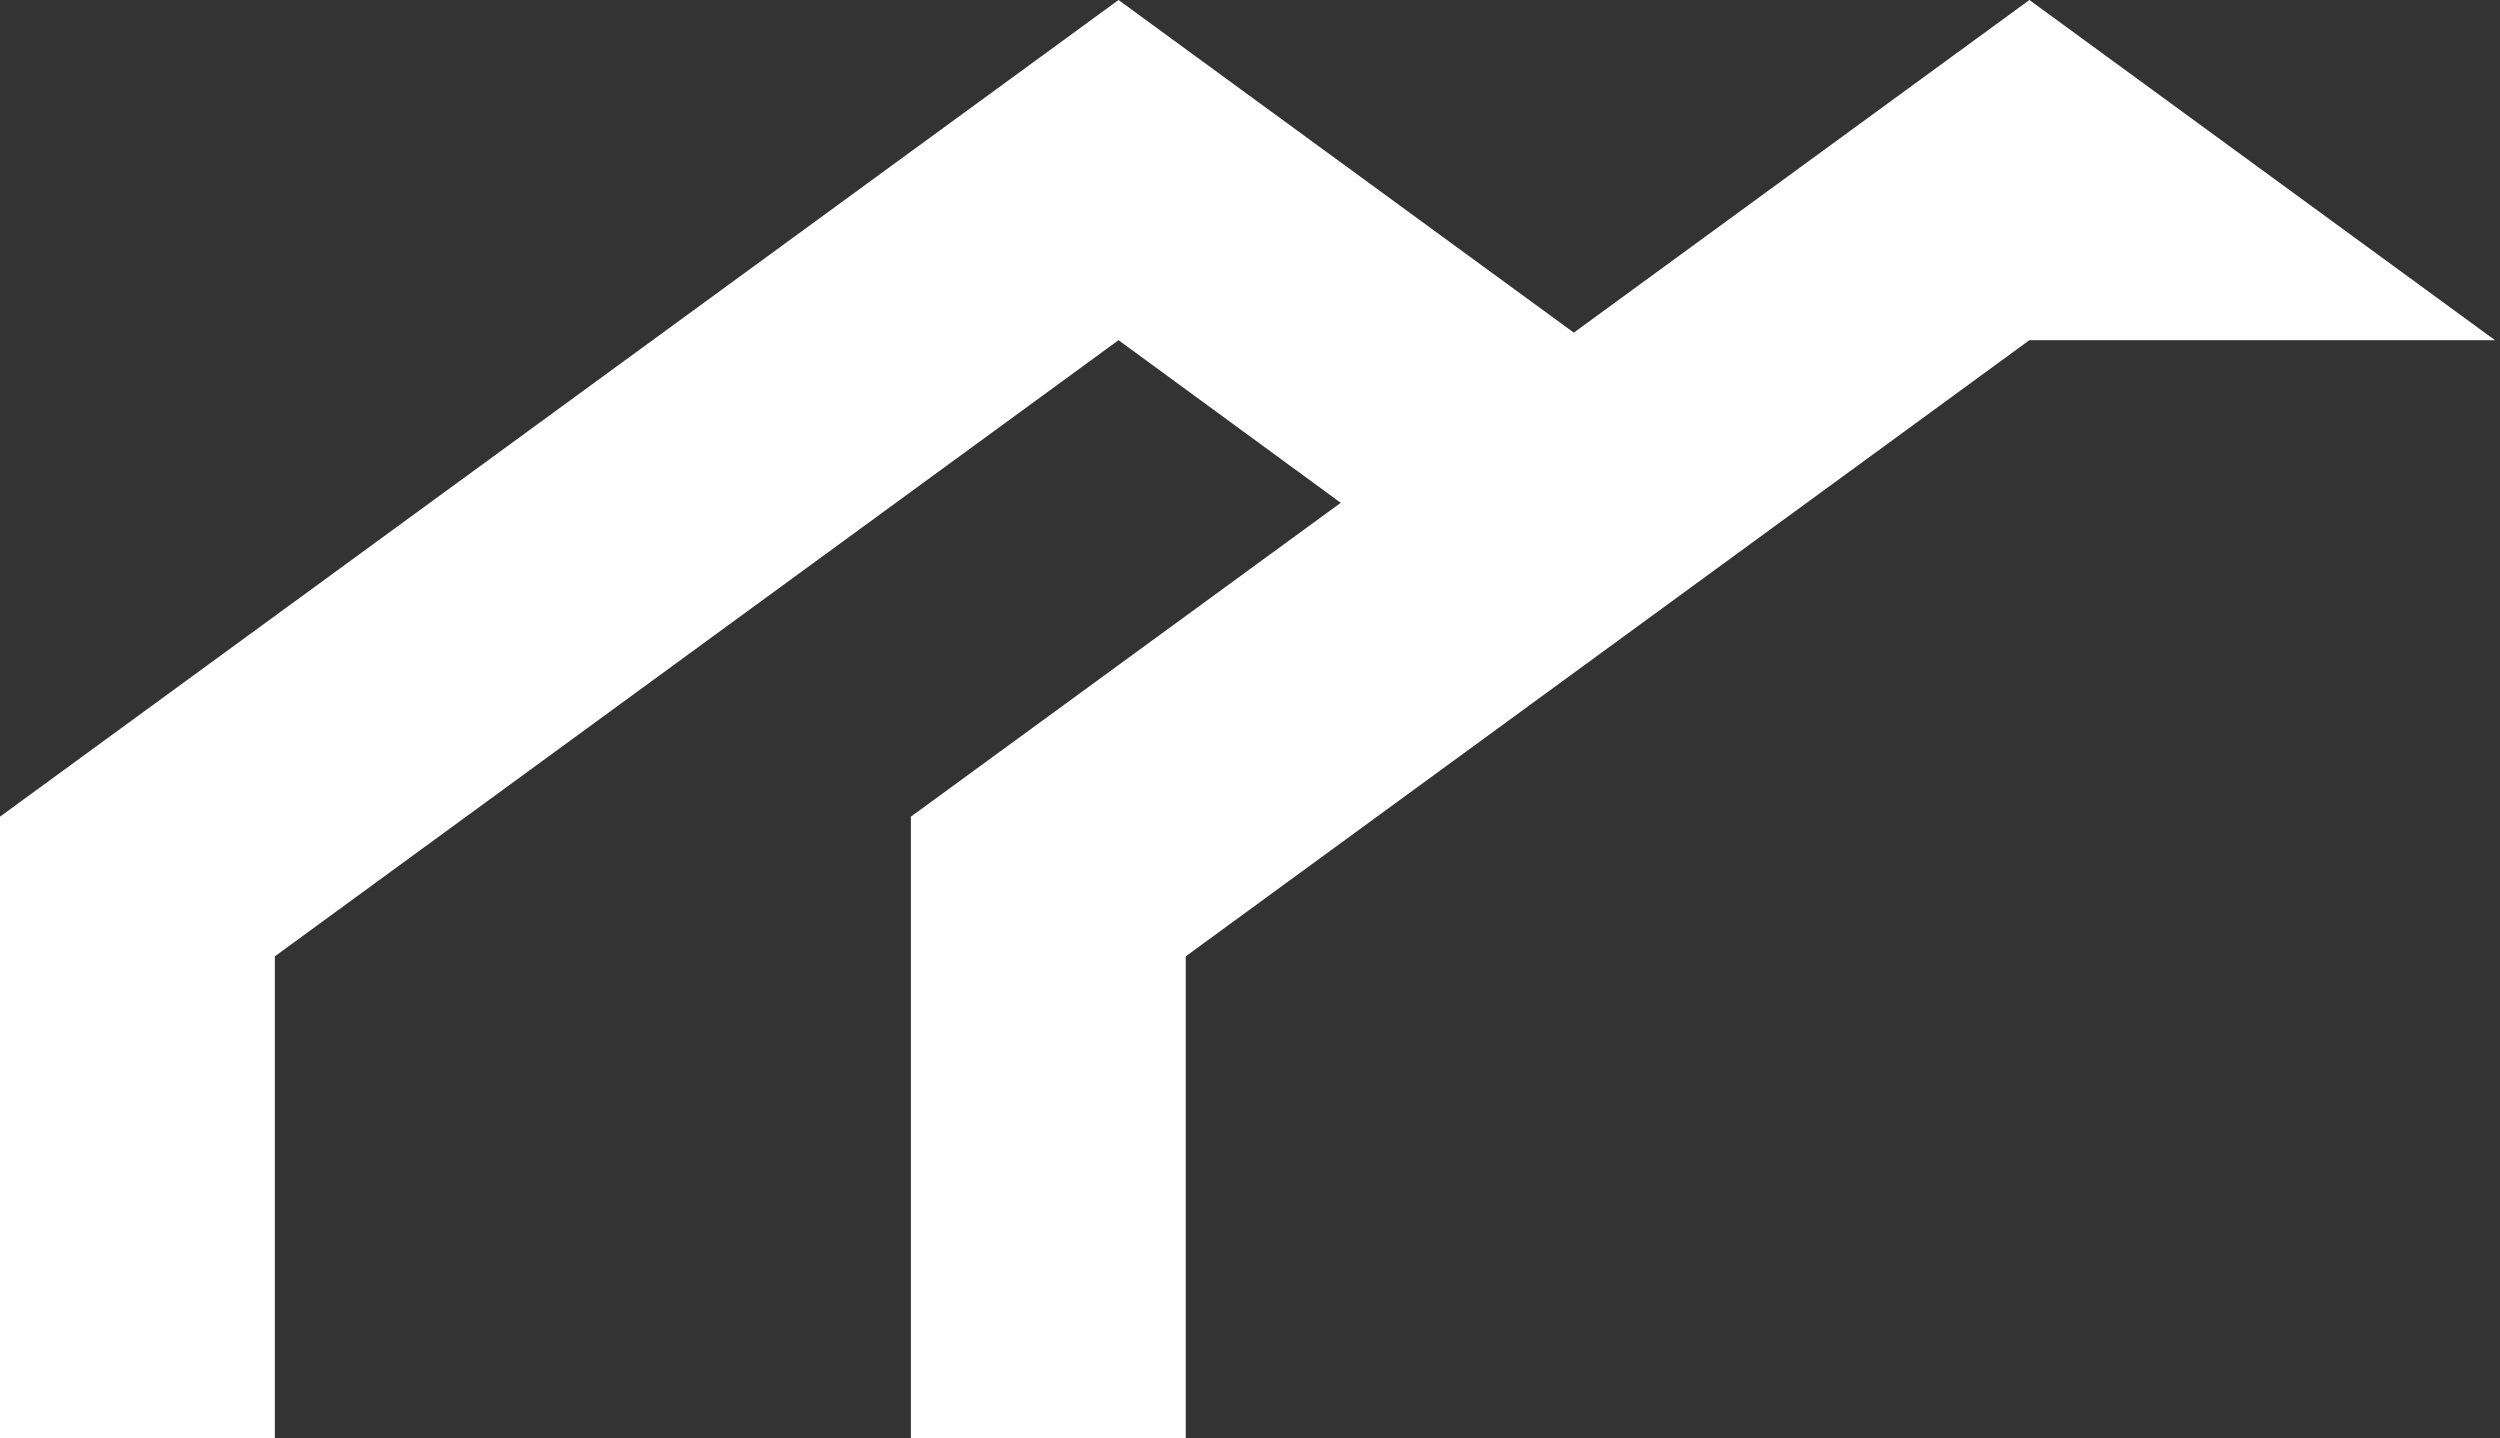 <svg width="113" height="65" viewBox="0 0 113 65" fill="none" xmlns="http://www.w3.org/2000/svg">
<rect x="0" y="0" width="113" height="65" fill="#333333" stroke="none"/>
<path d="M12.423 65V43.226L50.557 15.376L61.062 23.064L71.602 15.376L50.557 0L0 36.913V65H12.423Z" fill="white"/>
<path d="M53.595 65V43.226L91.729 15.376H112.774L91.729 0L41.172 36.913V65H53.595Z" fill="white"/>
</svg>
